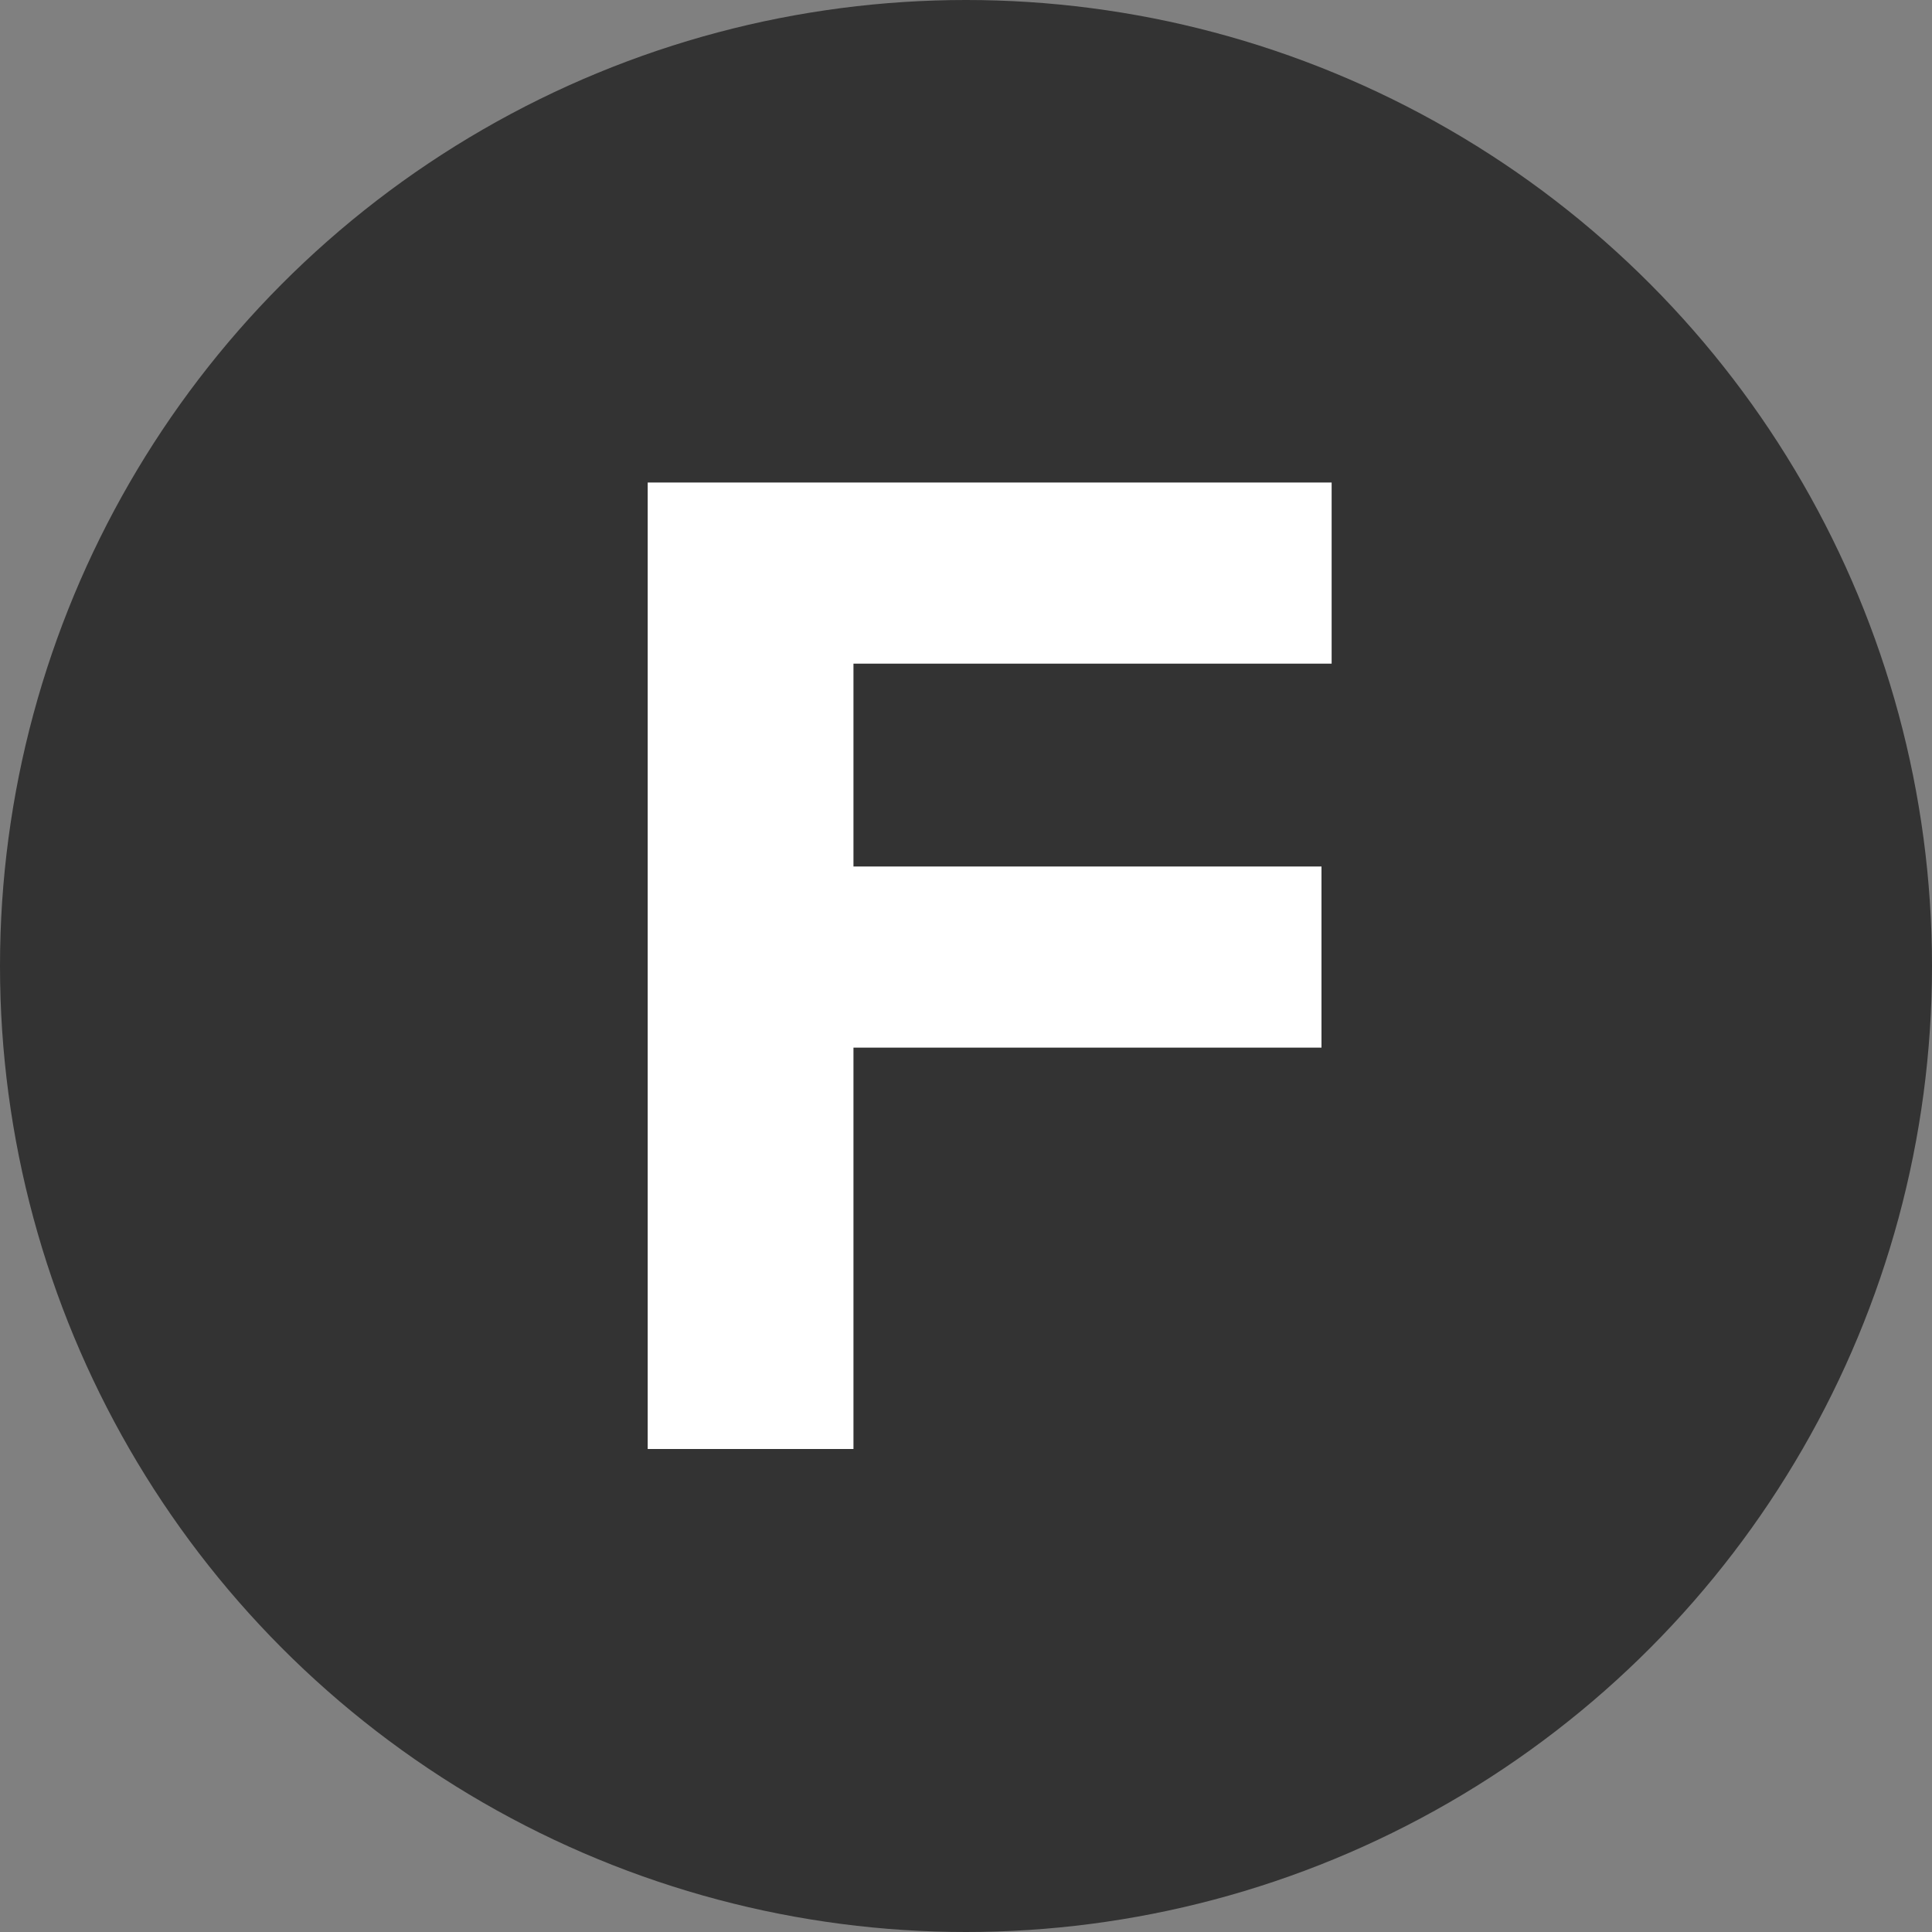 <svg width="24" height="24" viewBox="0 0 24 24" fill="none" xmlns="http://www.w3.org/2000/svg">
<rect x="0" y="0" width="24" height="24" fill="#808080" stroke="none"/>
<circle cx="12" cy="12" r="12" fill="#333333"/>
<path d="M10.602 18V13.014H16.416V10.764H10.602V8.244H16.542V5.994H8.046V18H10.602Z" fill="white"/>
</svg>

